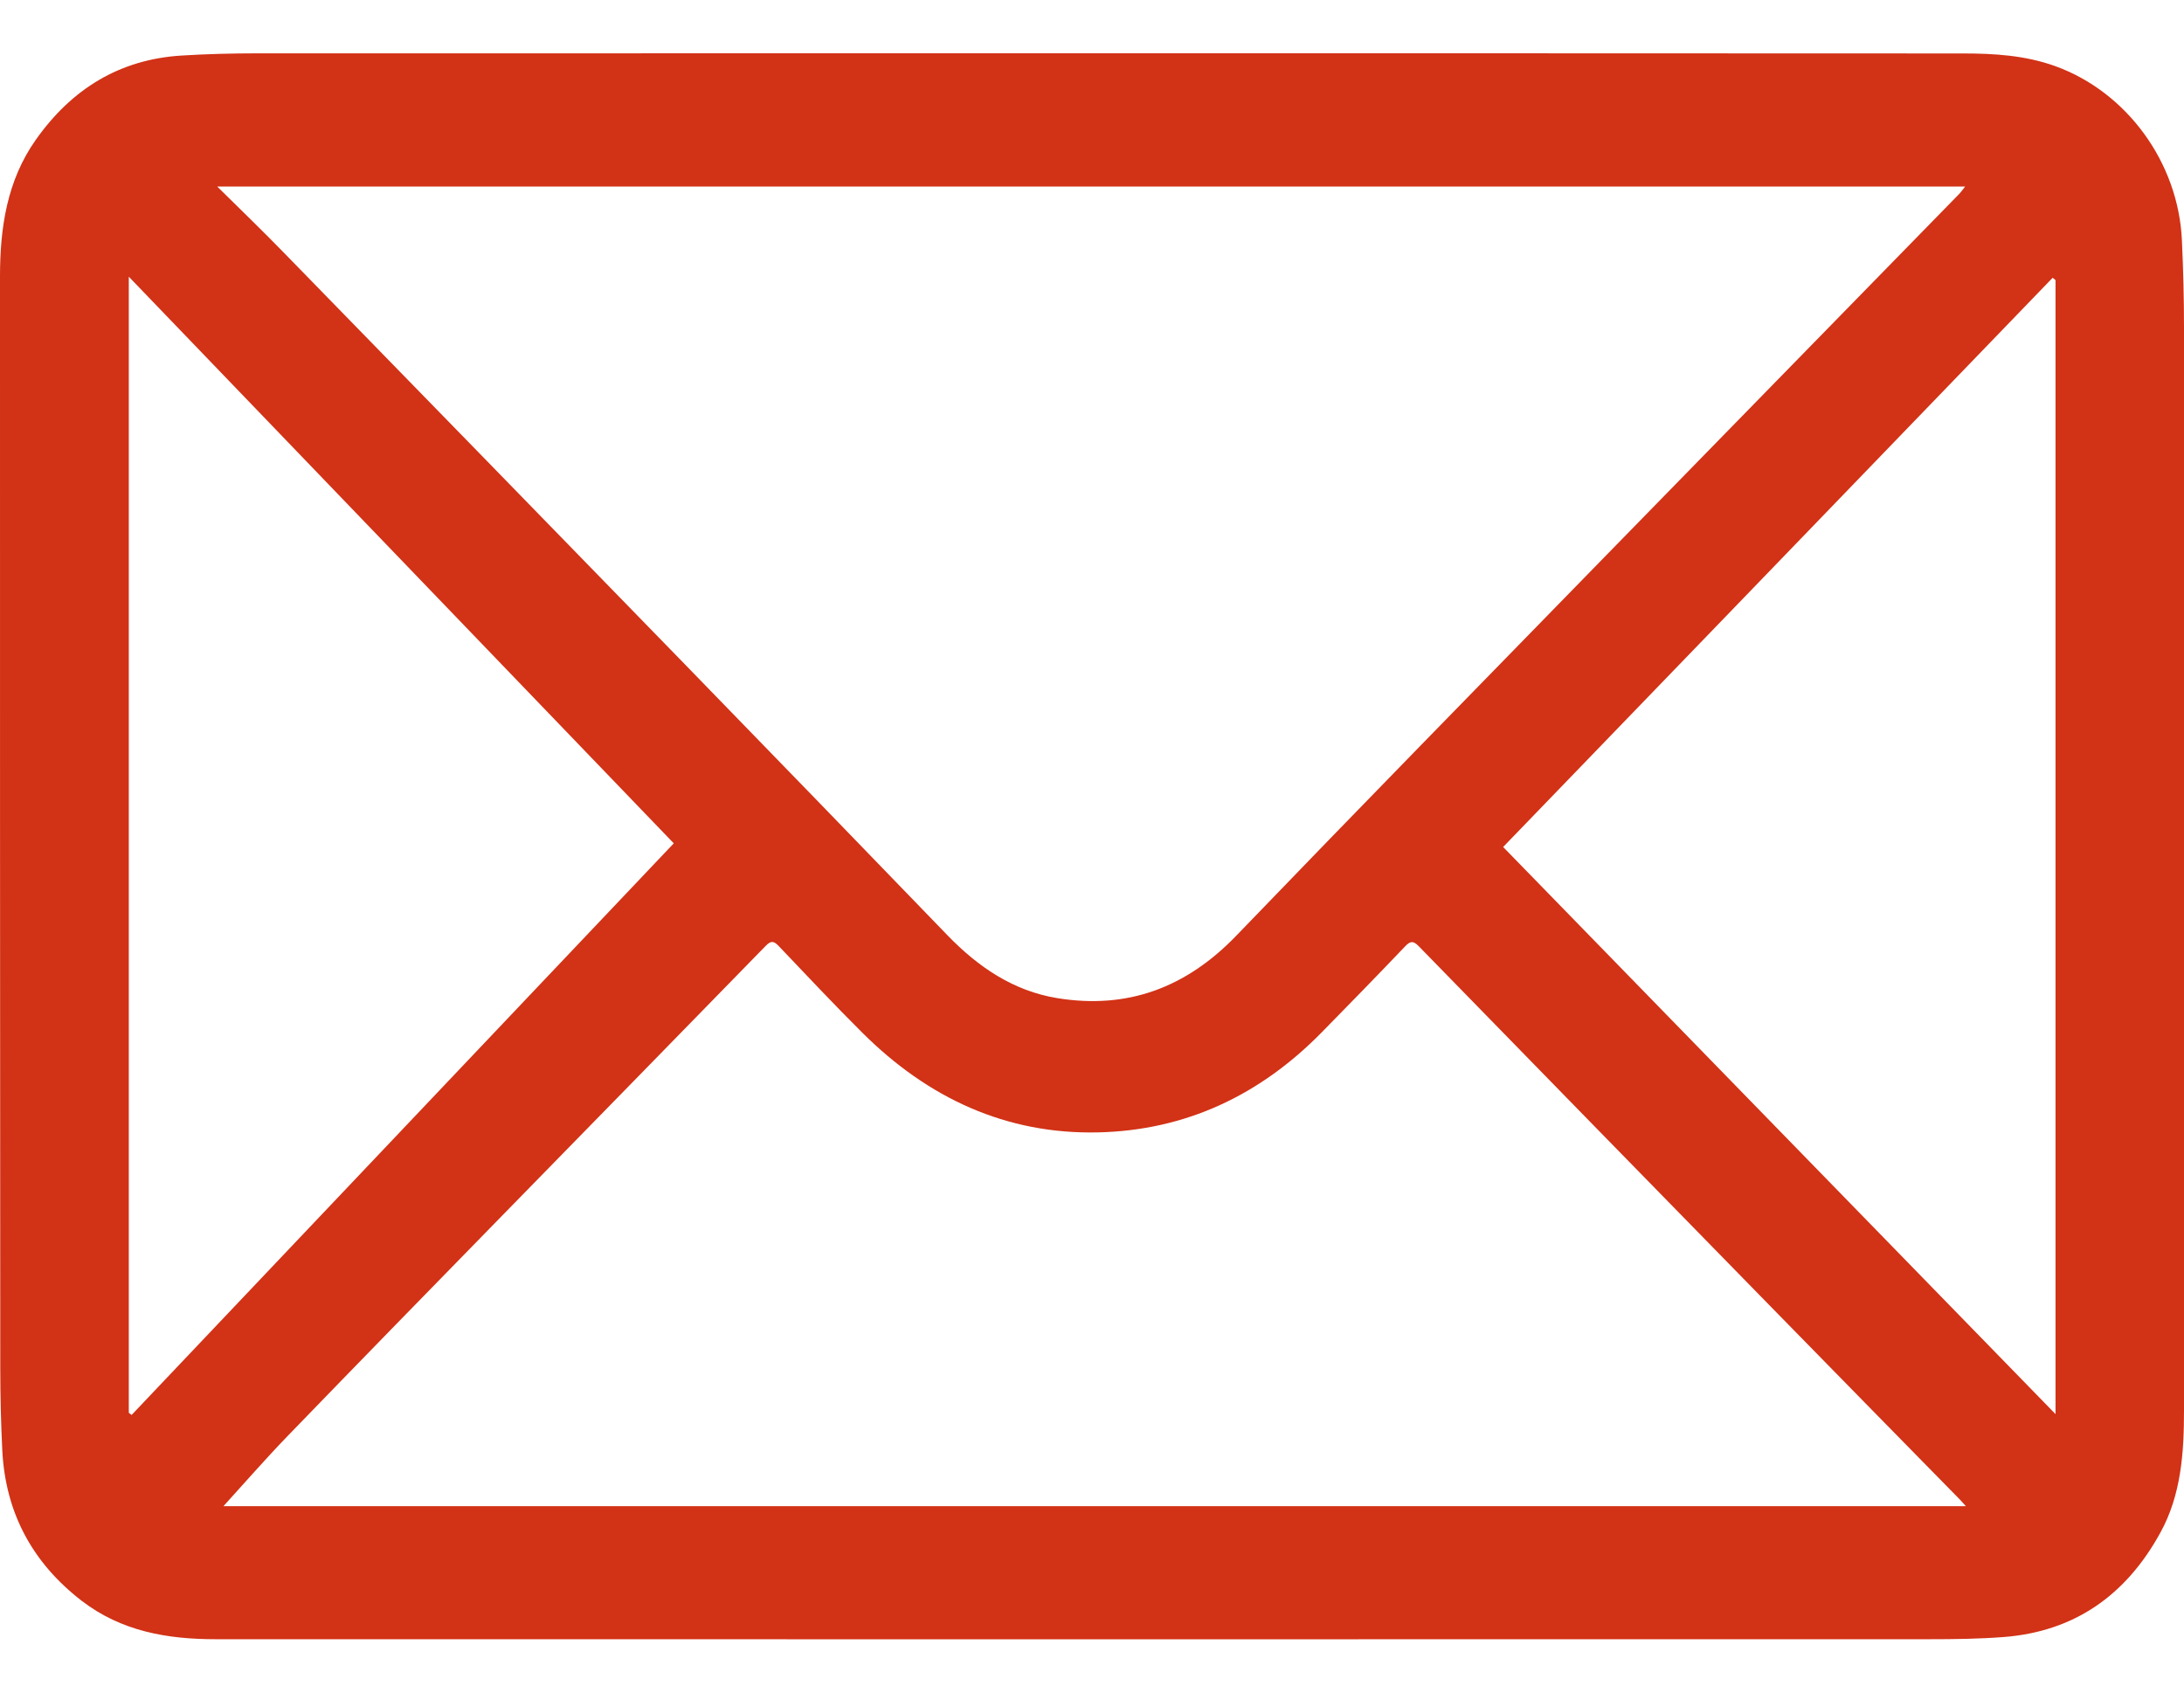 <svg width="40" height="31" viewBox="0 0 40 31" fill="none" xmlns="http://www.w3.org/2000/svg">
<g clip-path="url(#clip0_2001_291)">
<path d="M19.799 0.976C25.182 0.976 30.567 0.976 35.95 0.979C36.522 0.979 37.092 1.013 37.644 1.212C38.952 1.685 39.9 2.977 39.962 4.407C39.986 4.937 40 5.468 40 5.998C40.003 12.607 40.003 19.218 40 25.827C40 26.604 39.95 27.377 39.566 28.073C38.933 29.226 37.984 29.884 36.696 29.983C36.249 30.017 35.798 30.023 35.35 30.023C24.883 30.025 14.414 30.025 3.947 30.023C3.065 30.023 2.222 29.879 1.493 29.317C0.603 28.629 0.1 27.718 0.042 26.565C0.017 26.062 0.005 25.556 0.005 25.054C0 18.392 0 11.729 0 5.065C0 4.17 0.128 3.308 0.655 2.561C1.314 1.627 2.192 1.089 3.317 1.018C3.777 0.989 4.24 0.977 4.702 0.977C9.734 0.976 14.766 0.976 19.799 0.976ZM35.992 3.416H3.978C4.406 3.839 4.805 4.223 5.192 4.621C7.649 7.139 10.105 9.661 12.559 12.183C14.16 13.829 15.757 15.477 17.352 17.129C17.917 17.714 18.562 18.15 19.363 18.281C20.645 18.49 21.721 18.093 22.641 17.139C24.89 14.803 27.158 12.487 29.422 10.166C31.57 7.964 33.721 5.766 35.87 3.565C35.909 3.527 35.941 3.48 35.992 3.416ZM4.089 27.586H36.005C35.956 27.532 35.931 27.503 35.905 27.475C34.737 26.284 33.57 25.096 32.404 23.903C30.263 21.714 28.123 19.524 25.984 17.33C25.882 17.226 25.829 17.234 25.735 17.333C25.232 17.86 24.724 18.382 24.215 18.9C23.079 20.061 21.715 20.703 20.115 20.74C18.428 20.779 16.997 20.113 15.794 18.915C15.274 18.398 14.771 17.861 14.265 17.33C14.173 17.233 14.121 17.221 14.018 17.33C12.426 18.965 10.828 20.594 9.233 22.228C7.906 23.586 6.58 24.944 5.259 26.31C4.851 26.733 4.465 27.177 4.089 27.59V27.586ZM12.341 15.447C9.078 12.053 5.733 8.577 2.359 5.068V25.876C2.377 25.889 2.394 25.902 2.411 25.915C5.73 22.417 9.048 18.918 12.341 15.445V15.447ZM37.647 5.131C37.63 5.116 37.612 5.102 37.595 5.087C34.244 8.559 30.893 12.032 27.53 15.513C30.908 18.981 34.269 22.432 37.647 25.9V5.131Z" fill="#D23216"/>
</g>
<defs>
<clipPath id="clip0_2001_291">
<rect width="40" height="29.049" fill="white" transform="translate(0 0.976)"/>
</clipPath>
</defs>
</svg>
